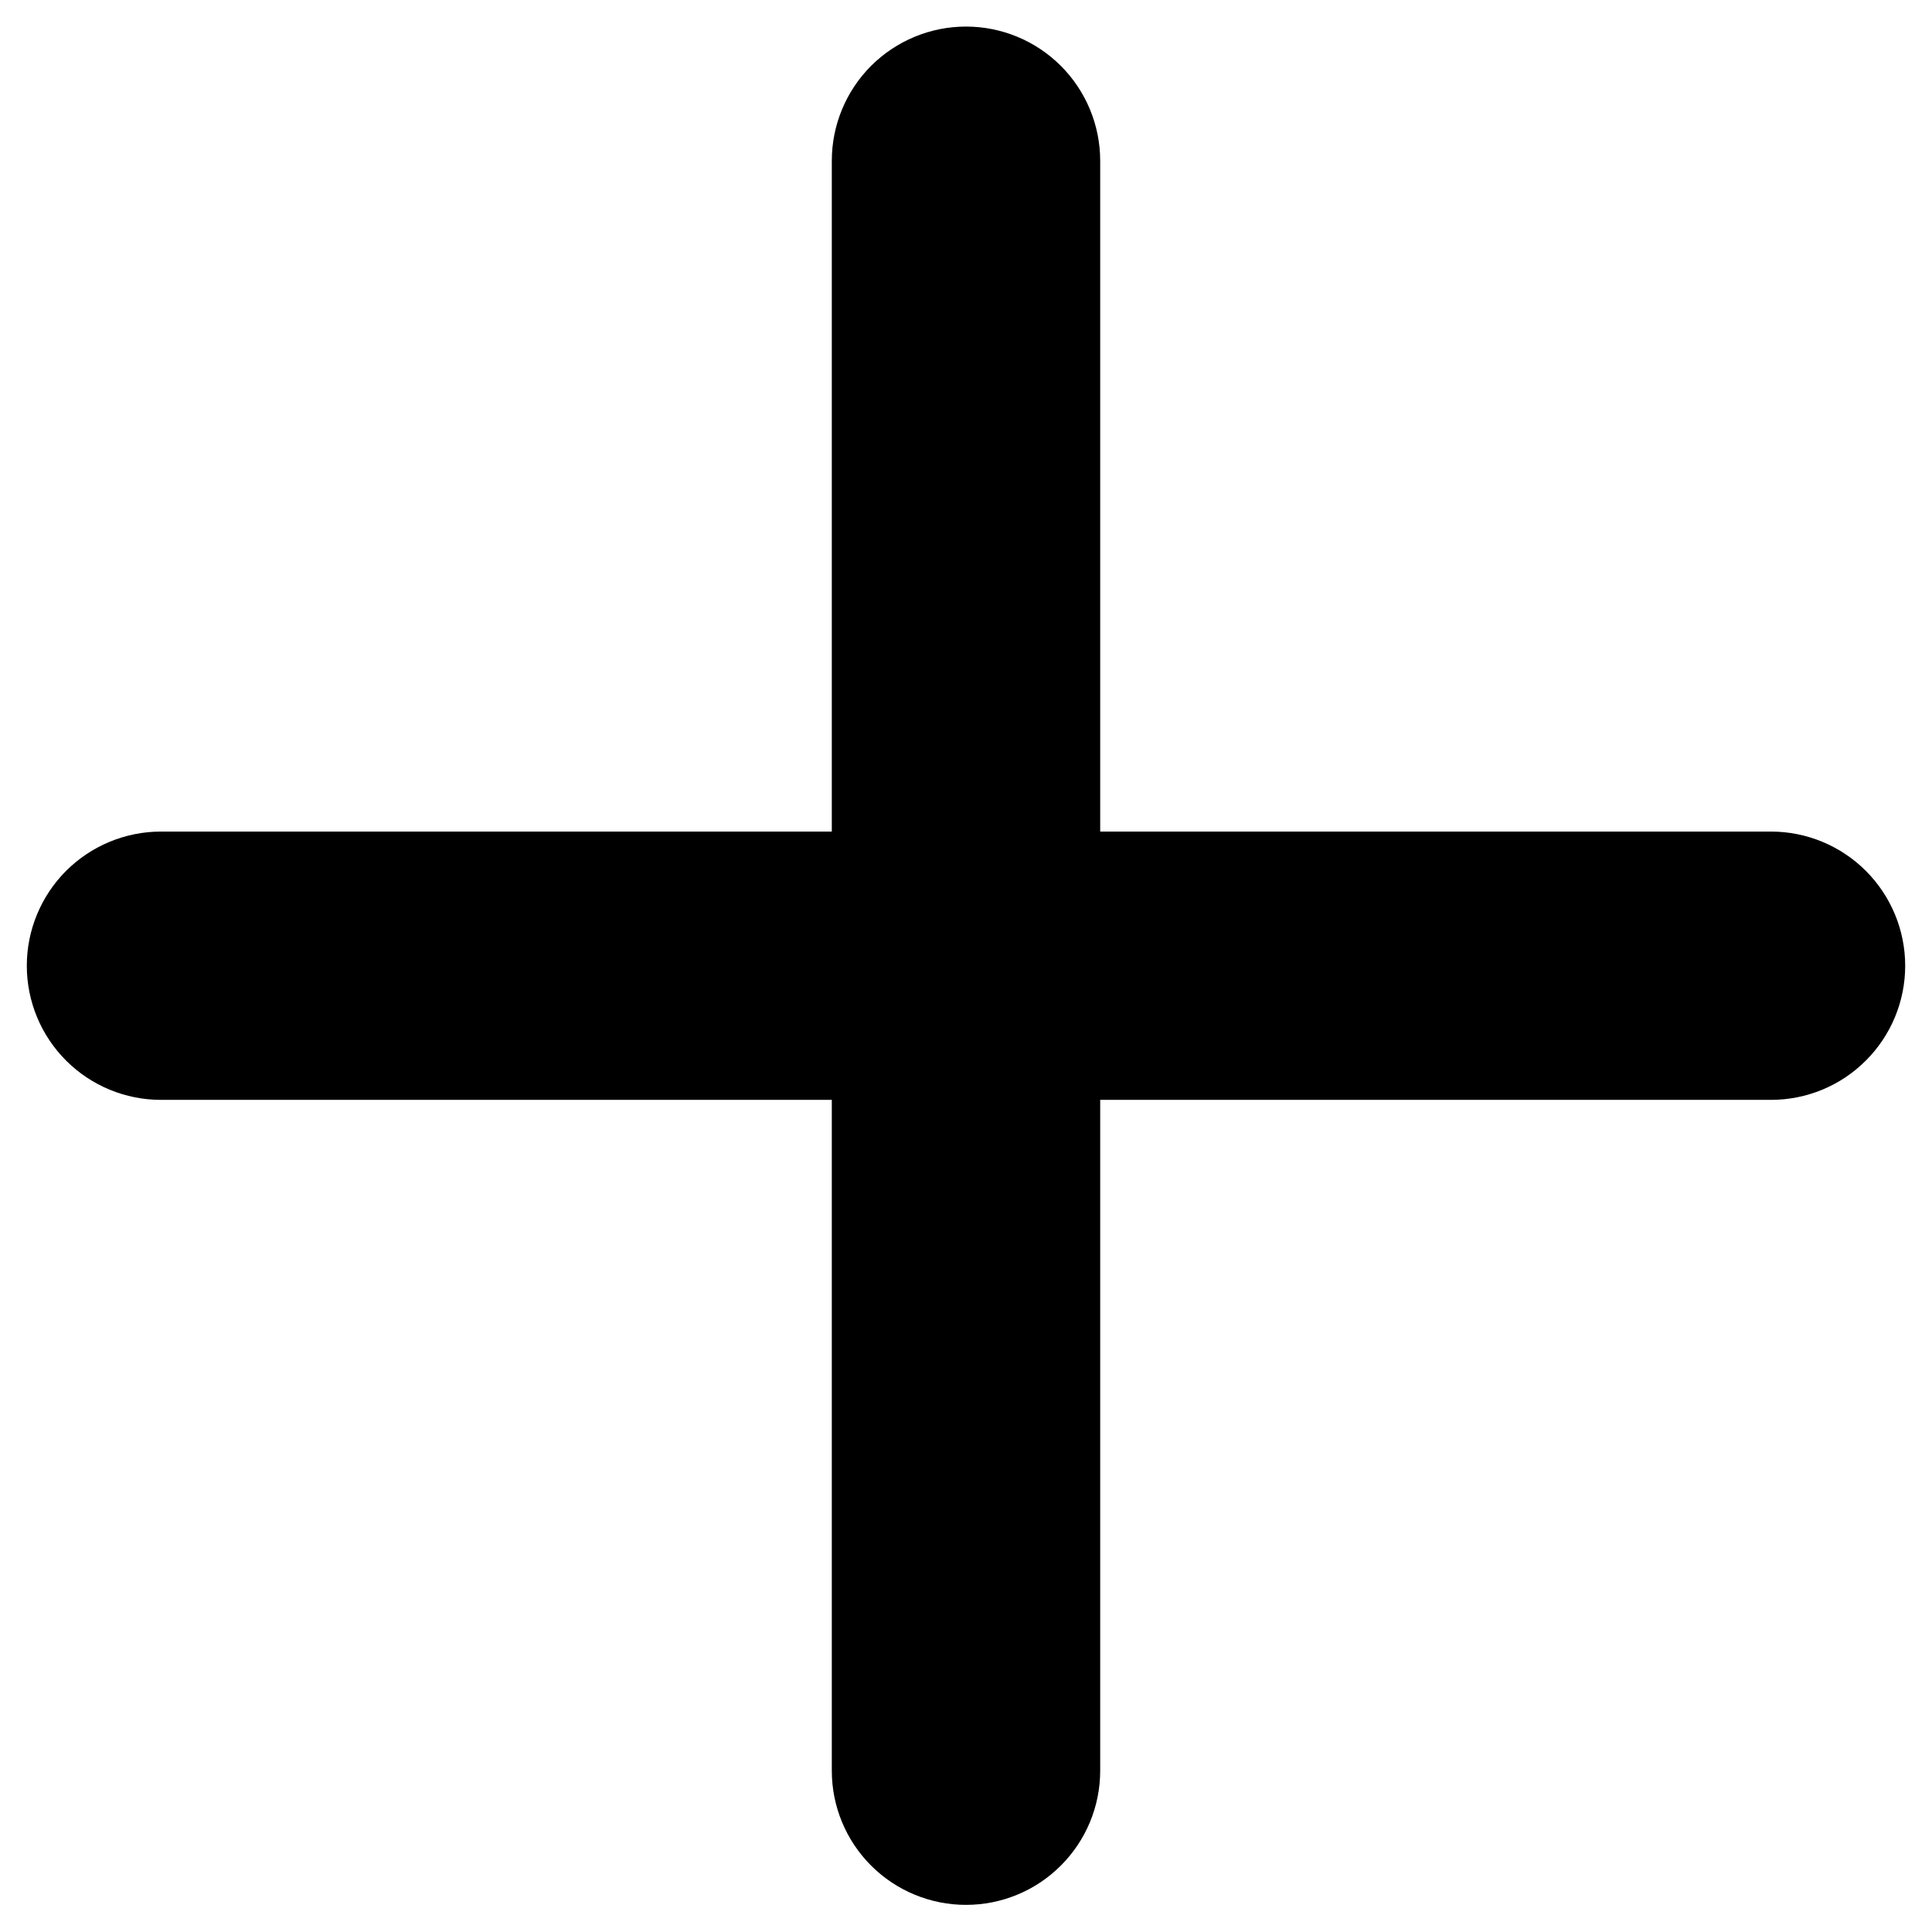 <svg width="24" height="24" viewBox="0 0 24 24" fill="none" xmlns="http://www.w3.org/2000/svg">
<path d="M22 13.663H13.667V21.997C13.667 22.439 13.491 22.863 13.178 23.175C12.866 23.488 12.442 23.663 12 23.663C11.558 23.663 11.134 23.488 10.821 23.175C10.509 22.863 10.333 22.439 10.333 21.997V13.663H2C1.558 13.663 1.134 13.488 0.821 13.175C0.509 12.863 0.333 12.439 0.333 11.997C0.333 11.555 0.509 11.131 0.821 10.818C1.134 10.506 1.558 10.33 2 10.33H10.333V1.997C10.333 1.555 10.509 1.131 10.821 0.818C11.134 0.506 11.558 0.33 12 0.33C12.442 0.33 12.866 0.506 13.178 0.818C13.491 1.131 13.667 1.555 13.667 1.997V10.33H22C22.442 10.33 22.866 10.506 23.178 10.818C23.491 11.131 23.667 11.555 23.667 11.997C23.667 12.439 23.491 12.863 23.178 13.175C22.866 13.488 22.442 13.663 22 13.663Z" fill="black"/>
</svg>





